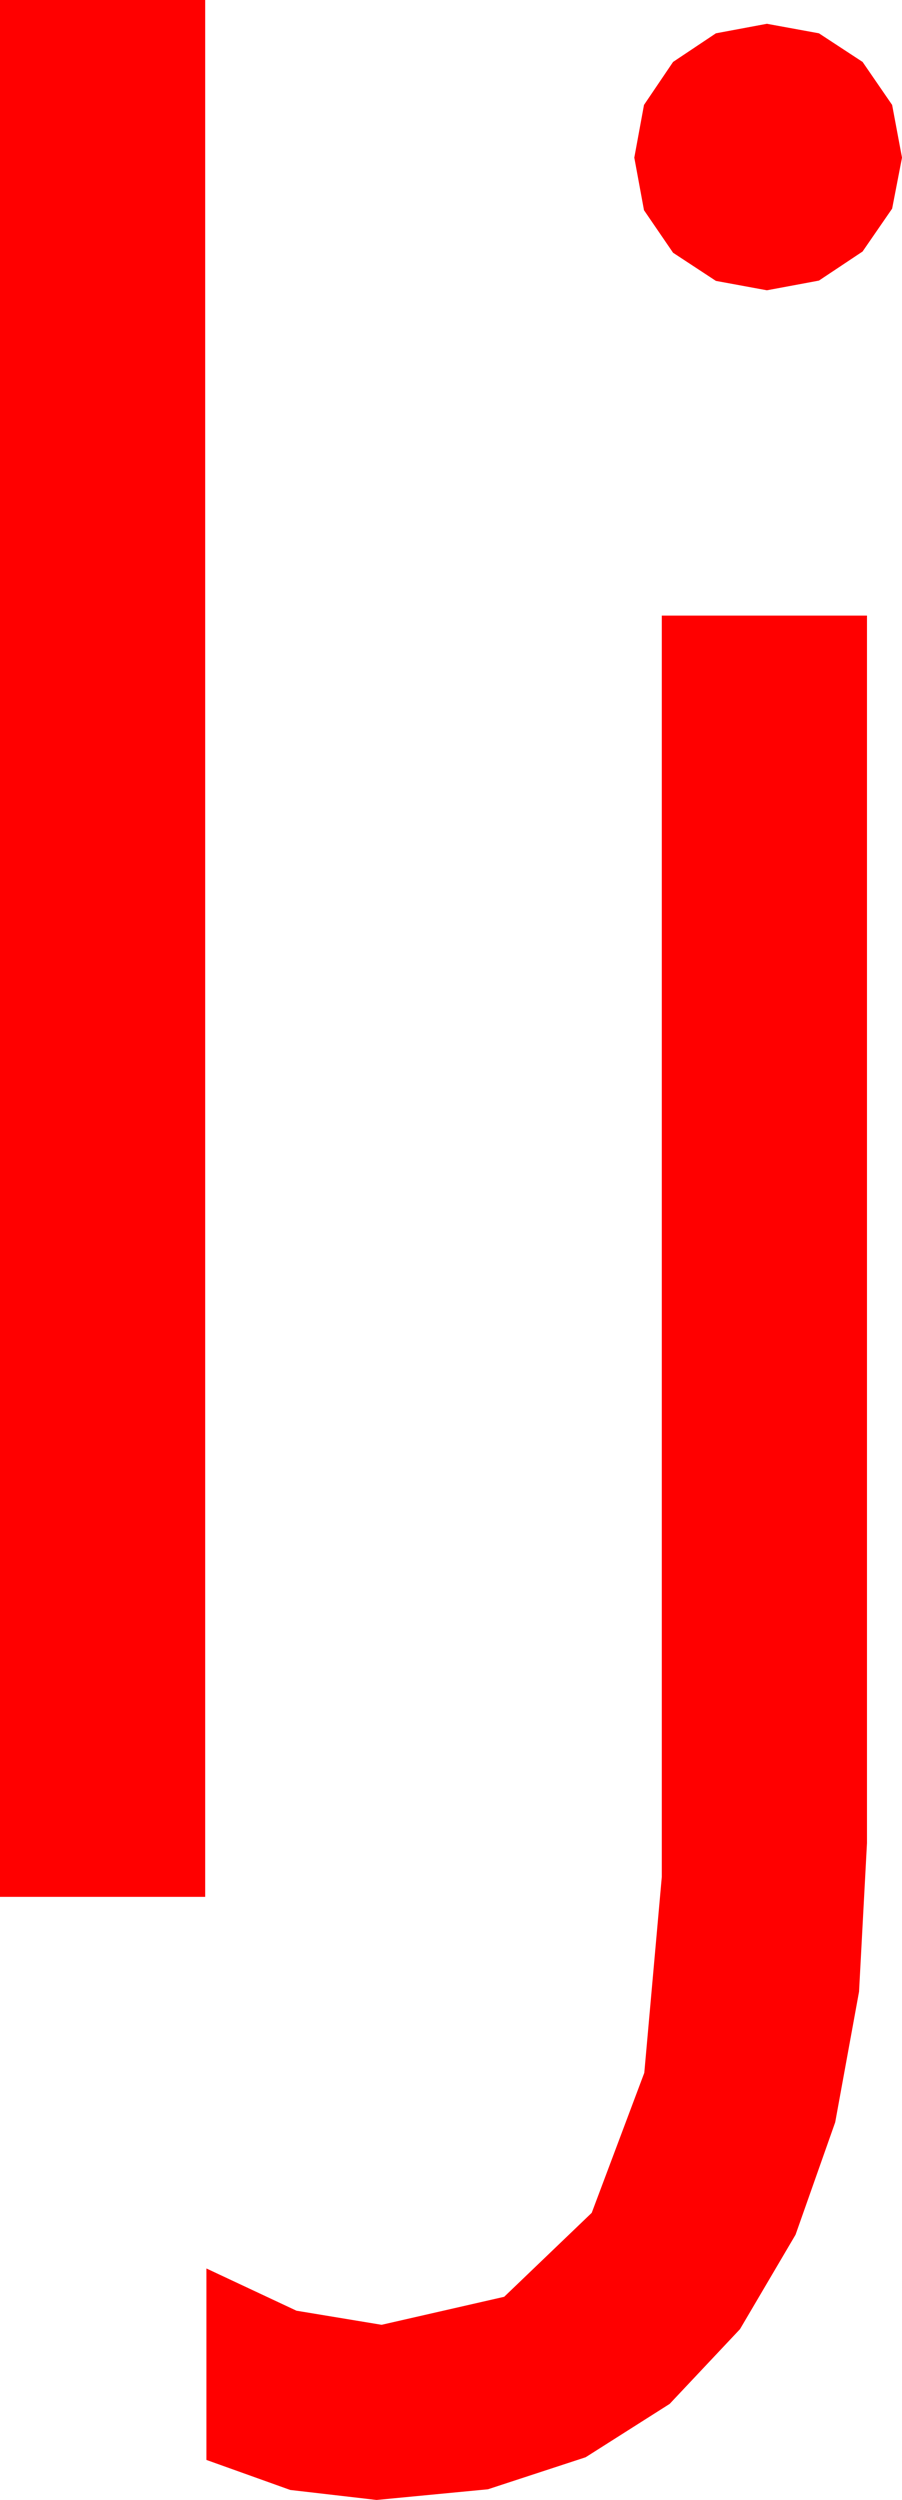 <?xml version="1.0" encoding="utf-8"?>
<!DOCTYPE svg PUBLIC "-//W3C//DTD SVG 1.1//EN" "http://www.w3.org/Graphics/SVG/1.1/DTD/svg11.dtd">
<svg width="21.123" height="58.535" xmlns="http://www.w3.org/2000/svg" xmlns:xlink="http://www.w3.org/1999/xlink" xmlns:xml="http://www.w3.org/XML/1998/namespace" version="1.1">
  <g>
    <g>
      <path style="fill:#FF0000;fill-opacity:1" d="M15.498,14.414L20.303,14.414 20.303,43.154 20.117,46.634 19.559,49.691 18.63,52.325 17.329,54.536 15.682,56.286 13.715,57.535 11.427,58.285 8.818,58.535 6.797,58.301 4.834,57.598 4.834,53.115 6.943,54.104 8.936,54.434 11.807,53.778 13.857,51.812 15.088,48.534 15.498,43.945 15.498,14.414z M17.959,0.557L19.178,0.78 20.2,1.45 20.892,2.457 21.123,3.691 20.892,4.885 20.2,5.889 19.178,6.57 17.959,6.797 16.765,6.577 15.762,5.918 15.081,4.922 14.854,3.691 15.081,2.457 15.762,1.45 16.765,0.78 17.959,0.557z M0,0L4.805,0 4.805,44.414 0,44.414 0,0z" />
    </g>
  </g>
</svg>